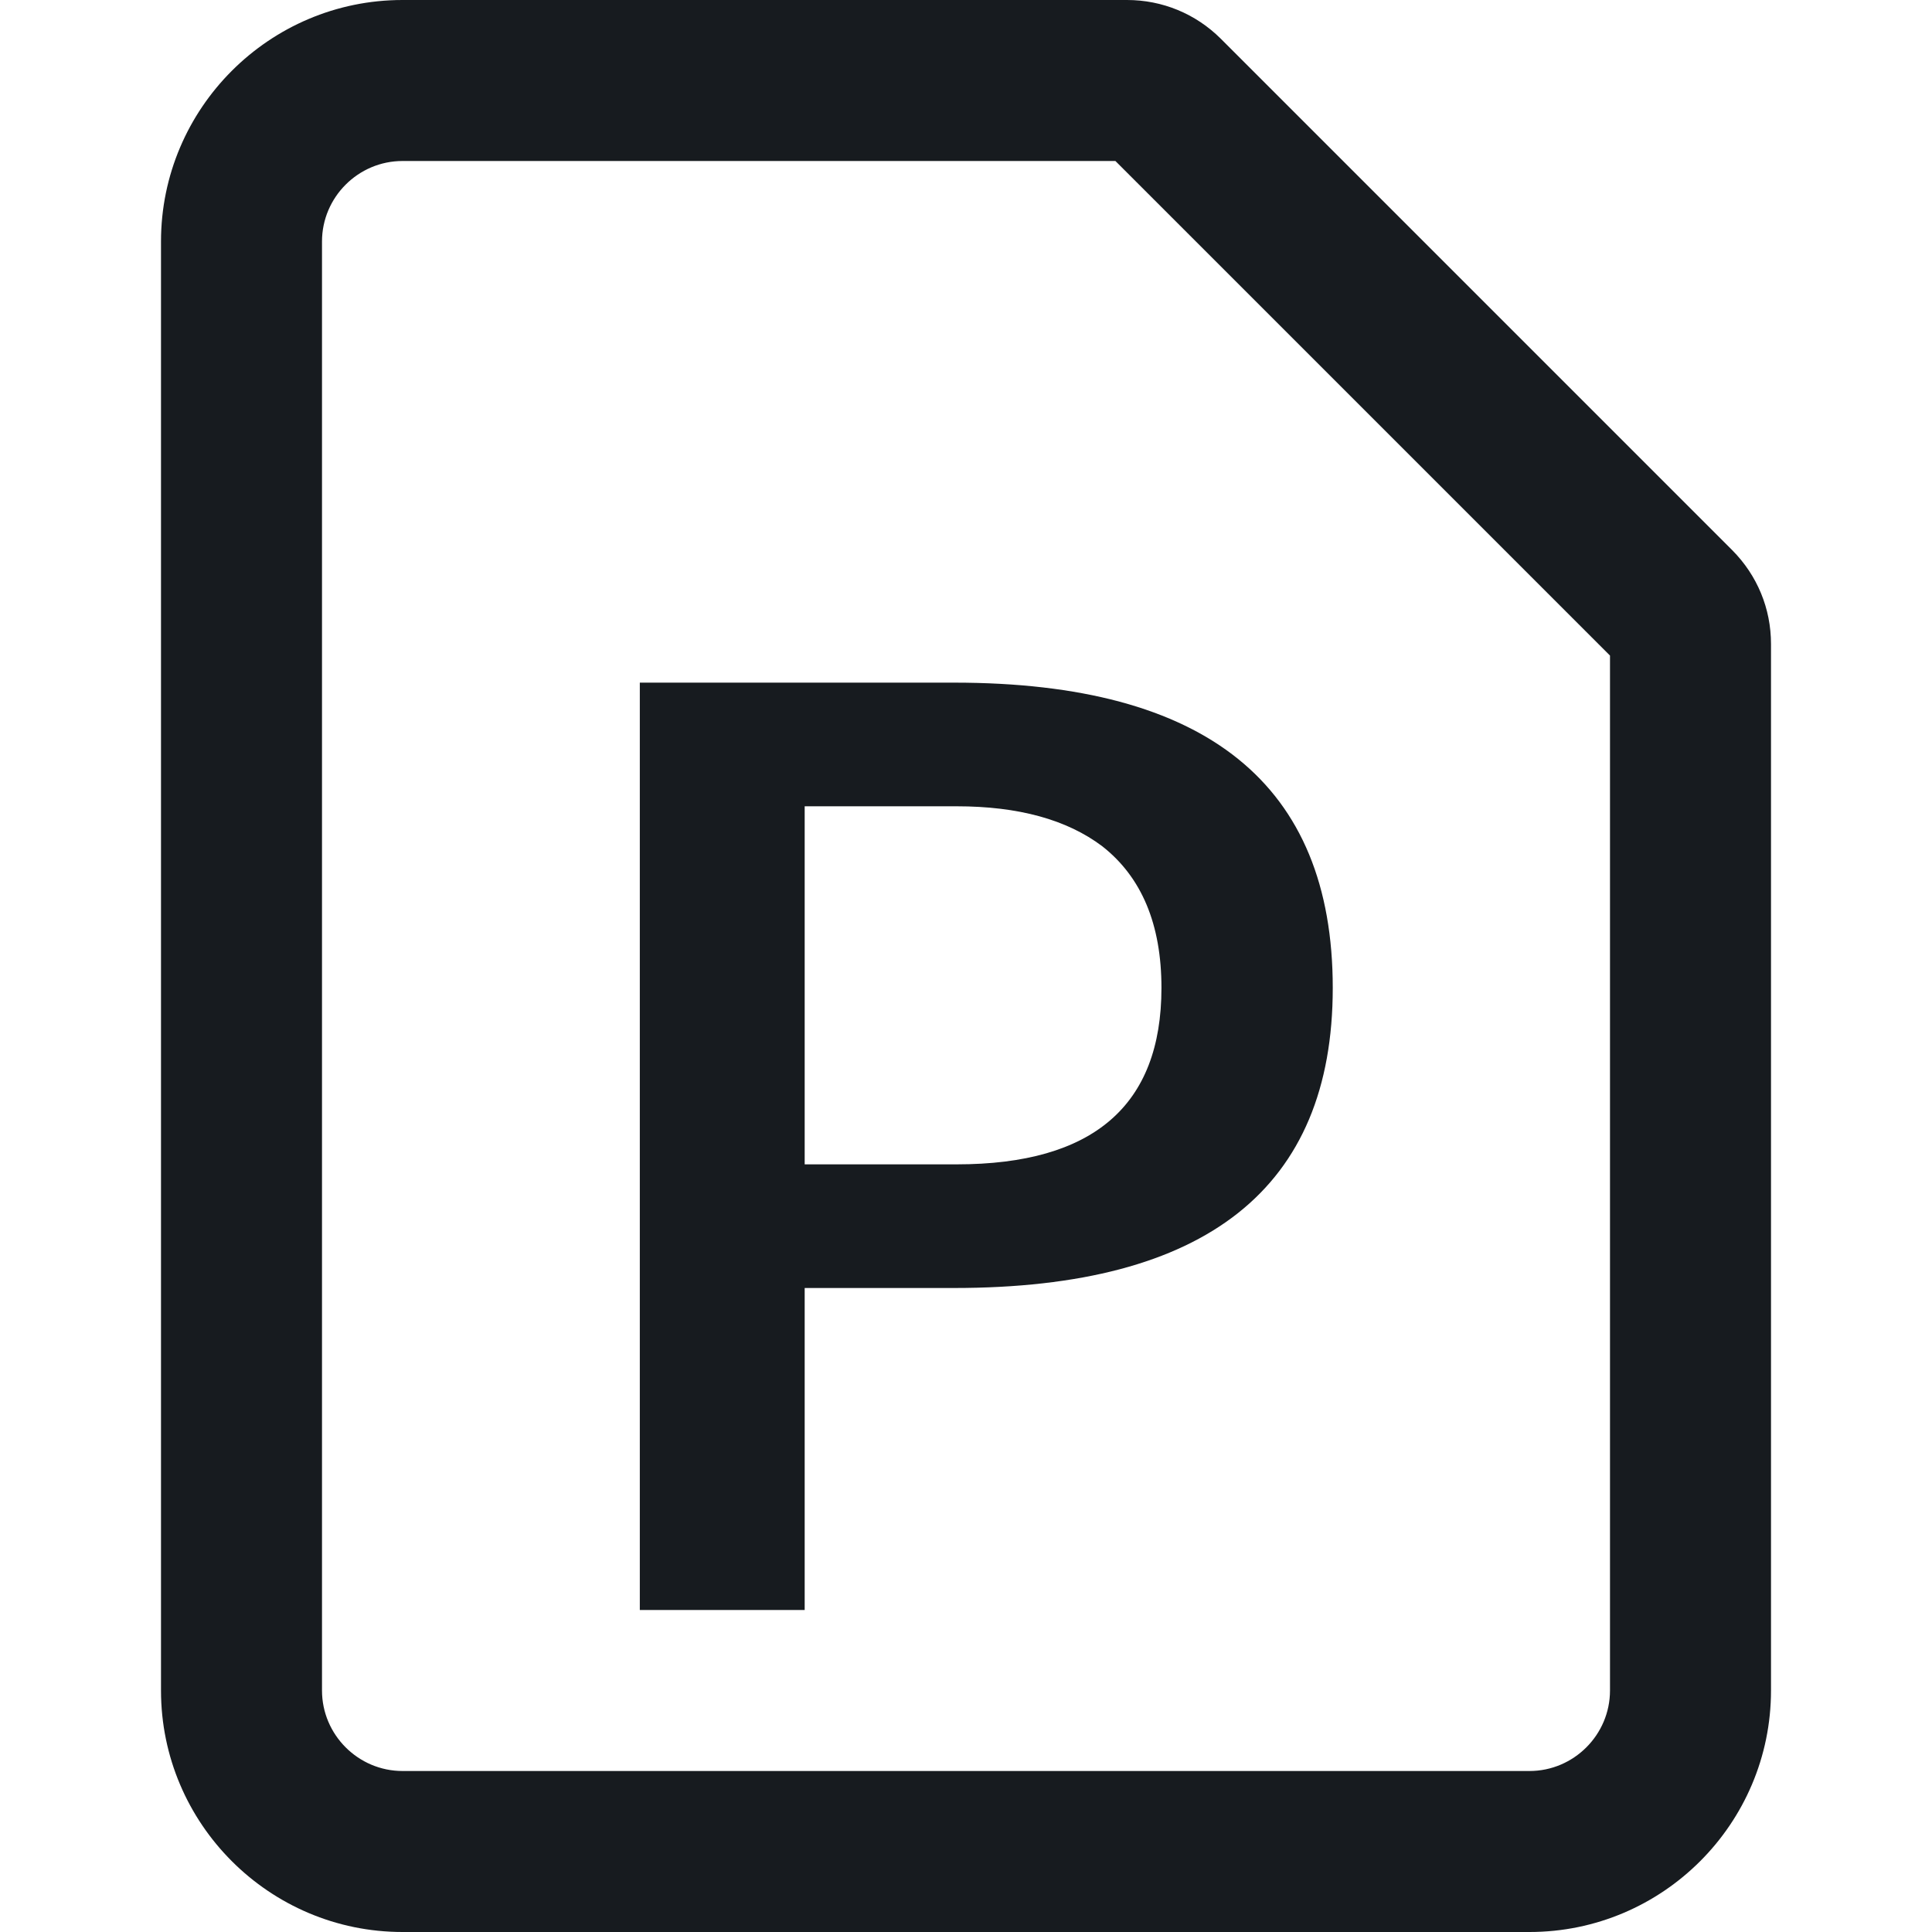 <?xml version="1.0" encoding="UTF-8"?>
<svg width="12px" height="12px" viewBox="0 0 12 12" version="1.1" xmlns="http://www.w3.org/2000/svg" xmlns:xlink="http://www.w3.org/1999/xlink">
    <!-- Generator: Sketch 60.1 (88133) - https://sketch.com -->
    <title>sources-and-media/file-powerpoint_12</title>
    <desc>Created with Sketch.</desc>
    <g id="sources-and-media/file-powerpoint_12" stroke="none" stroke-width="1" fill="none" fill-rule="evenodd">
        <path d="M9.5,11 C9.775,11 10,10.775 10,10.5 L10,4.072 L6.928,1 L6,1 L2.5,1 C2.225,1 2,1.225 2,1.5 L2,10.5 C2,10.775 2.225,11 2.5,11 L9.5,11 Z M7.582,0.24 L10.759,3.417 C10.915,3.574 11,3.78 11,4 L11,10.5 C11,11.327 10.327,12 9.5,12 L2.5,12 C1.673,12 1,11.327 1,10.5 L1,1.5 C1,0.673 1.673,0 2.5,0 L6,0 L7,0 C7.219,0 7.426,0.085 7.582,0.24 Z M5.926,4.24 L3.974,4.24 L3.974,10 L4.998,10 L4.998,8 L5.926,8 C7.494,8 8.278,7.379 8.278,6.136 C8.278,4.872 7.494,4.24 5.926,4.24 Z M5.942,7.232 L4.998,7.232 L4.998,5.008 L5.942,5.008 C6.326,5.008 6.627,5.091 6.846,5.256 C7.091,5.448 7.214,5.741 7.214,6.136 C7.214,6.867 6.79,7.232 5.942,7.232 Z" id="Shape" fill="#171B1F"></path>
    </g>
</svg>